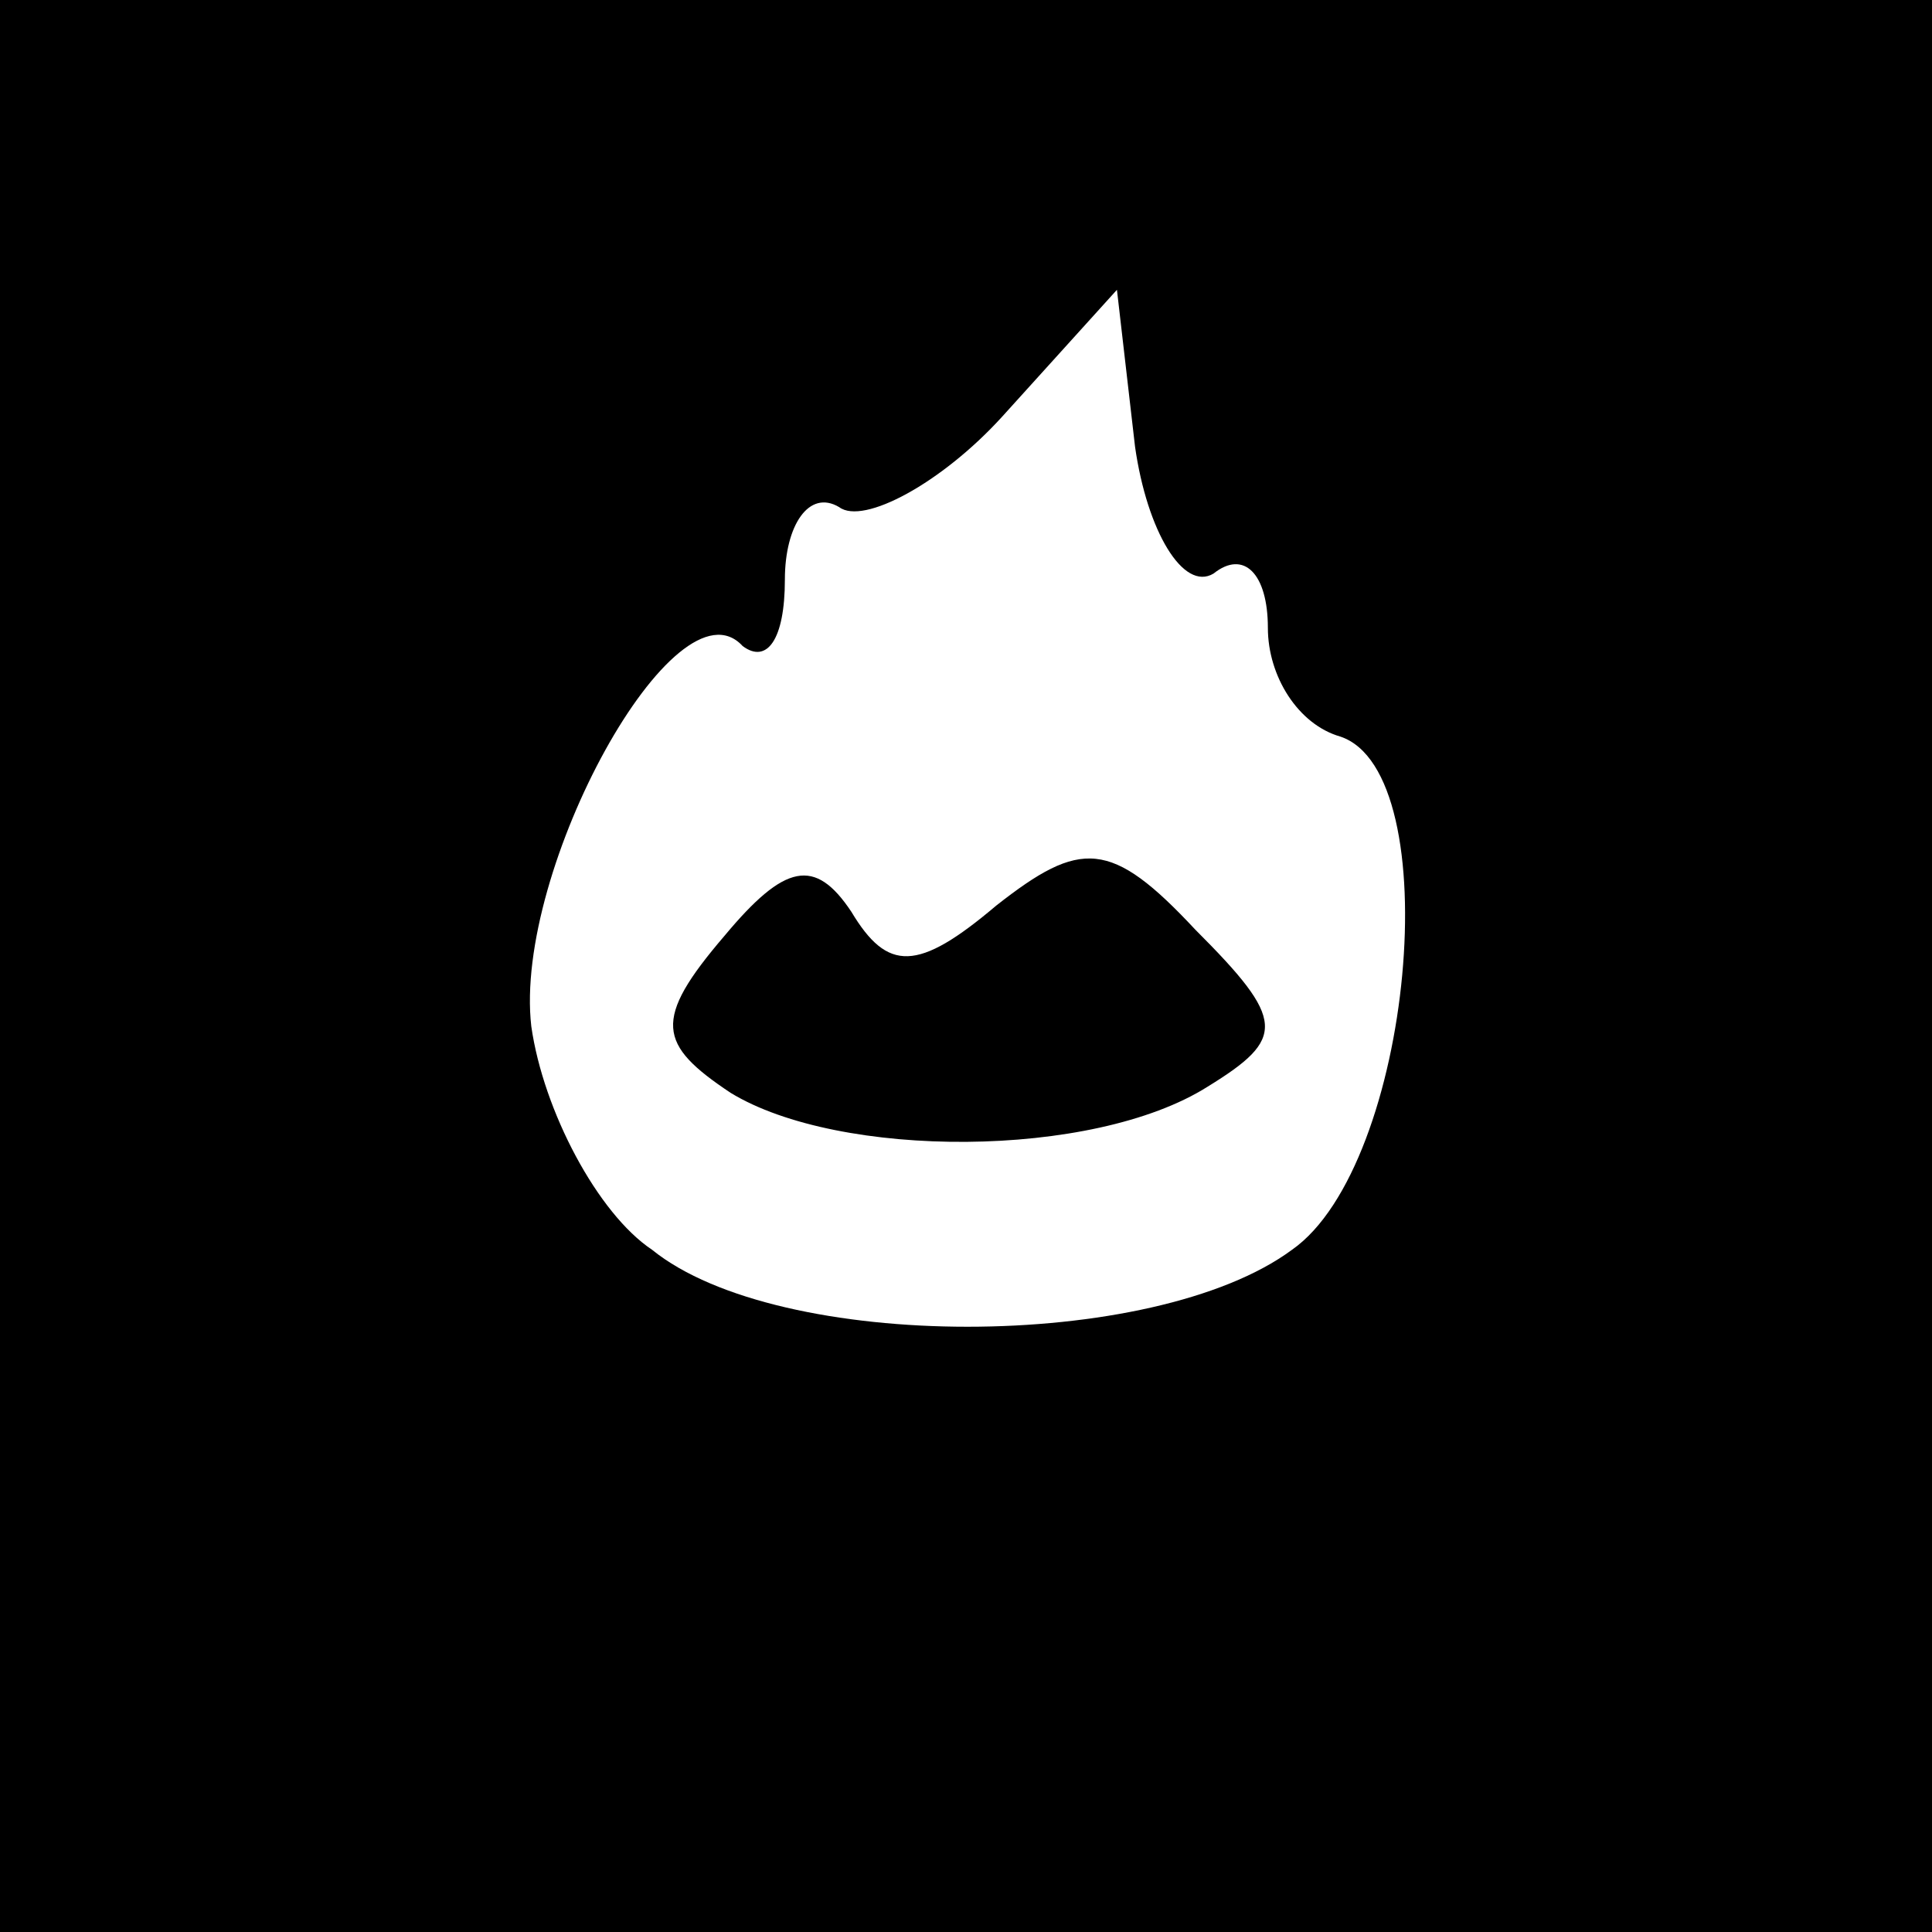<?xml version="1.0" standalone="no"?>
<!DOCTYPE svg PUBLIC "-//W3C//DTD SVG 20010904//EN"
 "http://www.w3.org/TR/2001/REC-SVG-20010904/DTD/svg10.dtd">
<svg version="1.0" xmlns="http://www.w3.org/2000/svg"
 width="32pt" height="32pt" viewBox="0 0 32 32"
 preserveAspectRatio="xMidYMid meet">
<rect x="0" y="0" width="32" height="32" fill="#808080" stroke="none"/>
<g transform="translate(0,32) scale(0.1,-0.1)"
fill="#000000" stroke="none">
<path fill="#000000" stroke="none" d="M0 160 l0 -160 160 0 160 0 0 160 0
160 -160 0 -160 0 0 -160z"/>
<path fill="#ffffff" stroke="none" d="M201 225 c5 4 9 0 9 -9 0 -8 5 -16 12
-18 18 -6 12 -71 -8 -85 -23 -17 -85 -17 -106 0 -9 6 -18 23 -20 37 -3 26 24
75 35 63 4 -3 7 1 7 11 0 9 4 15 9 12 4 -3 17 4 27 15 l19 21 3 -26 c2 -14 8
-24 13 -21z"/>
<path fill="#000000" stroke="none" d="M120 165 c-12 -14 -11 -18 1 -26 18
-11 60 -11 79 1 13 8 13 11 -2 26 -14 15 -19 15 -33 4 -13 -11 -18 -11 -24 -1
-6 9 -11 8 -21 -4z"/>
</g>
</svg>
